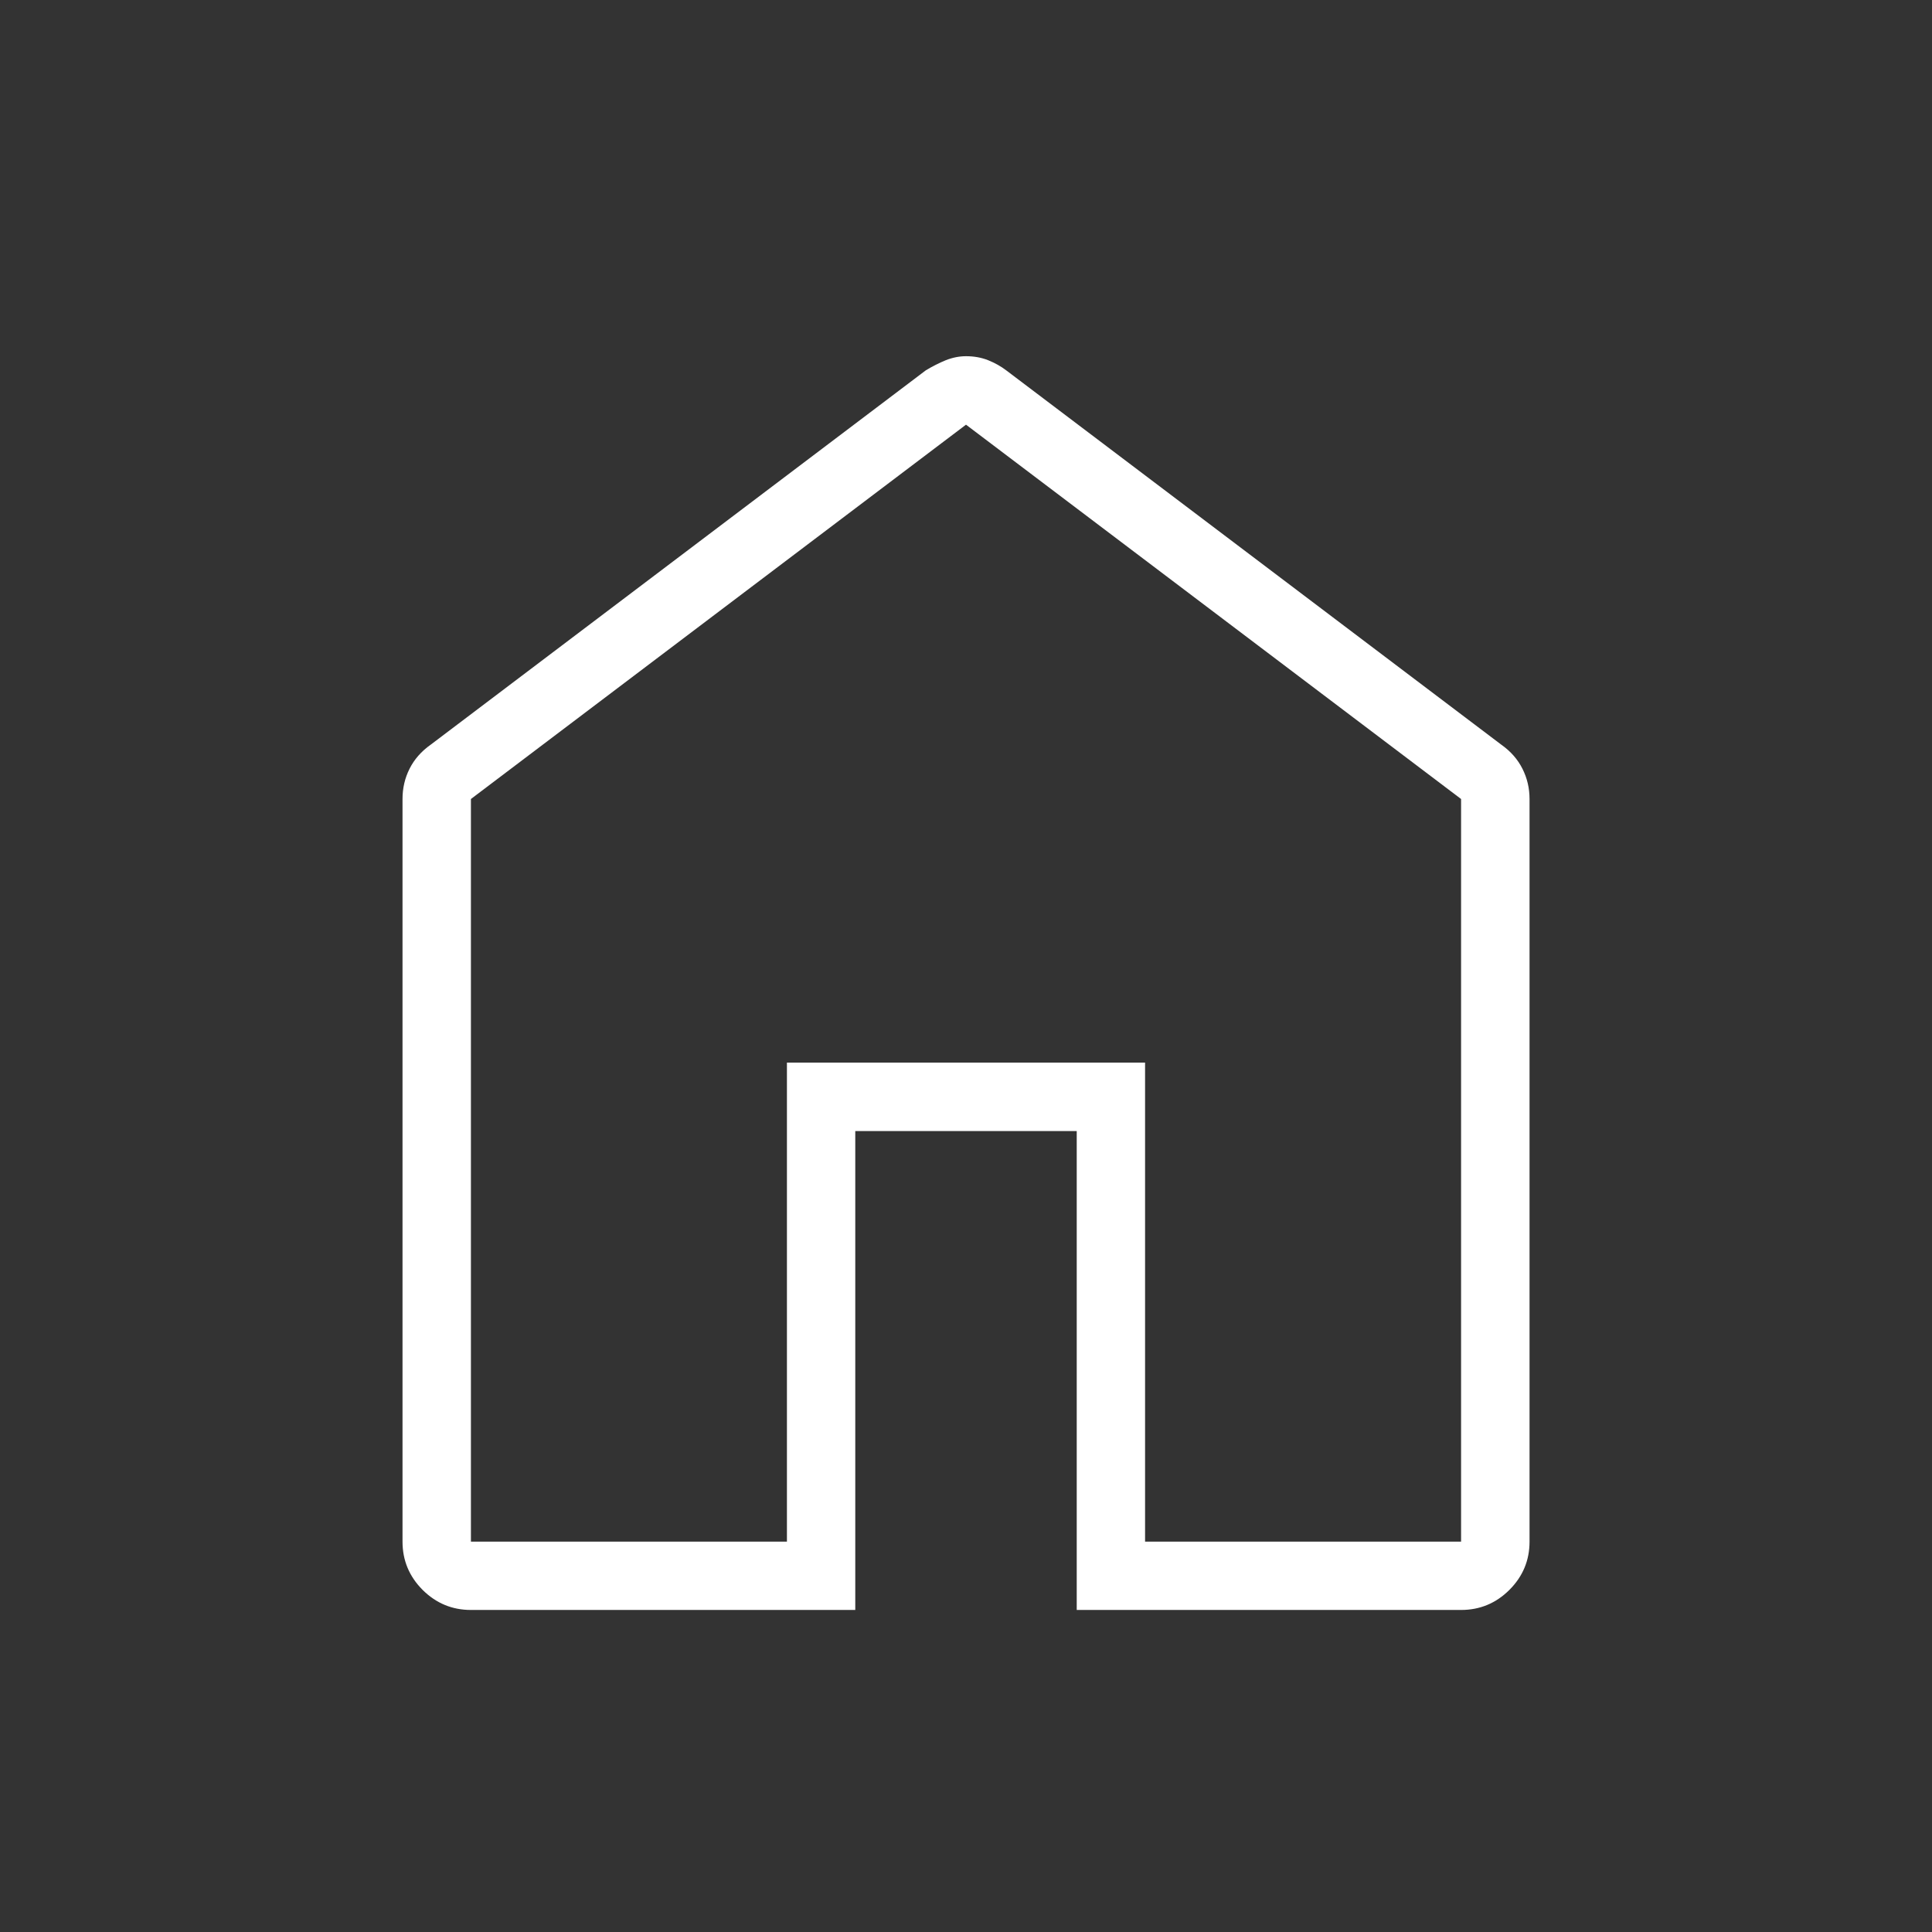 <svg viewBox="0 0 32 32" fill="none" xmlns="http://www.w3.org/2000/svg">
<rect x="0" y="0" width="32" height="32" fill="#333333" stroke="none"/>
<path d="M7.8 25.534H13.034V17.6H18.966V25.534H24.2V13.234L16 7.034L7.8 13.234V25.534ZM7.8 26.666C7.489 26.666 7.223 26.555 7 26.334C6.778 26.111 6.667 25.845 6.667 25.534V13.234C6.667 13.056 6.705 12.889 6.783 12.734C6.861 12.578 6.978 12.444 7.134 12.334L15.334 6.134C15.445 6.067 15.556 6.011 15.666 5.966C15.778 5.922 15.889 5.9 16 5.9C16.133 5.9 16.256 5.922 16.366 5.966C16.478 6.011 16.578 6.067 16.666 6.134L24.866 12.334C25.022 12.444 25.139 12.578 25.217 12.734C25.295 12.889 25.334 13.056 25.334 13.234V25.534C25.334 25.845 25.223 26.111 25 26.334C24.778 26.555 24.511 26.666 24.2 26.666H17.834V18.734H14.166V26.666H7.8Z" fill="white"/>
</svg>
